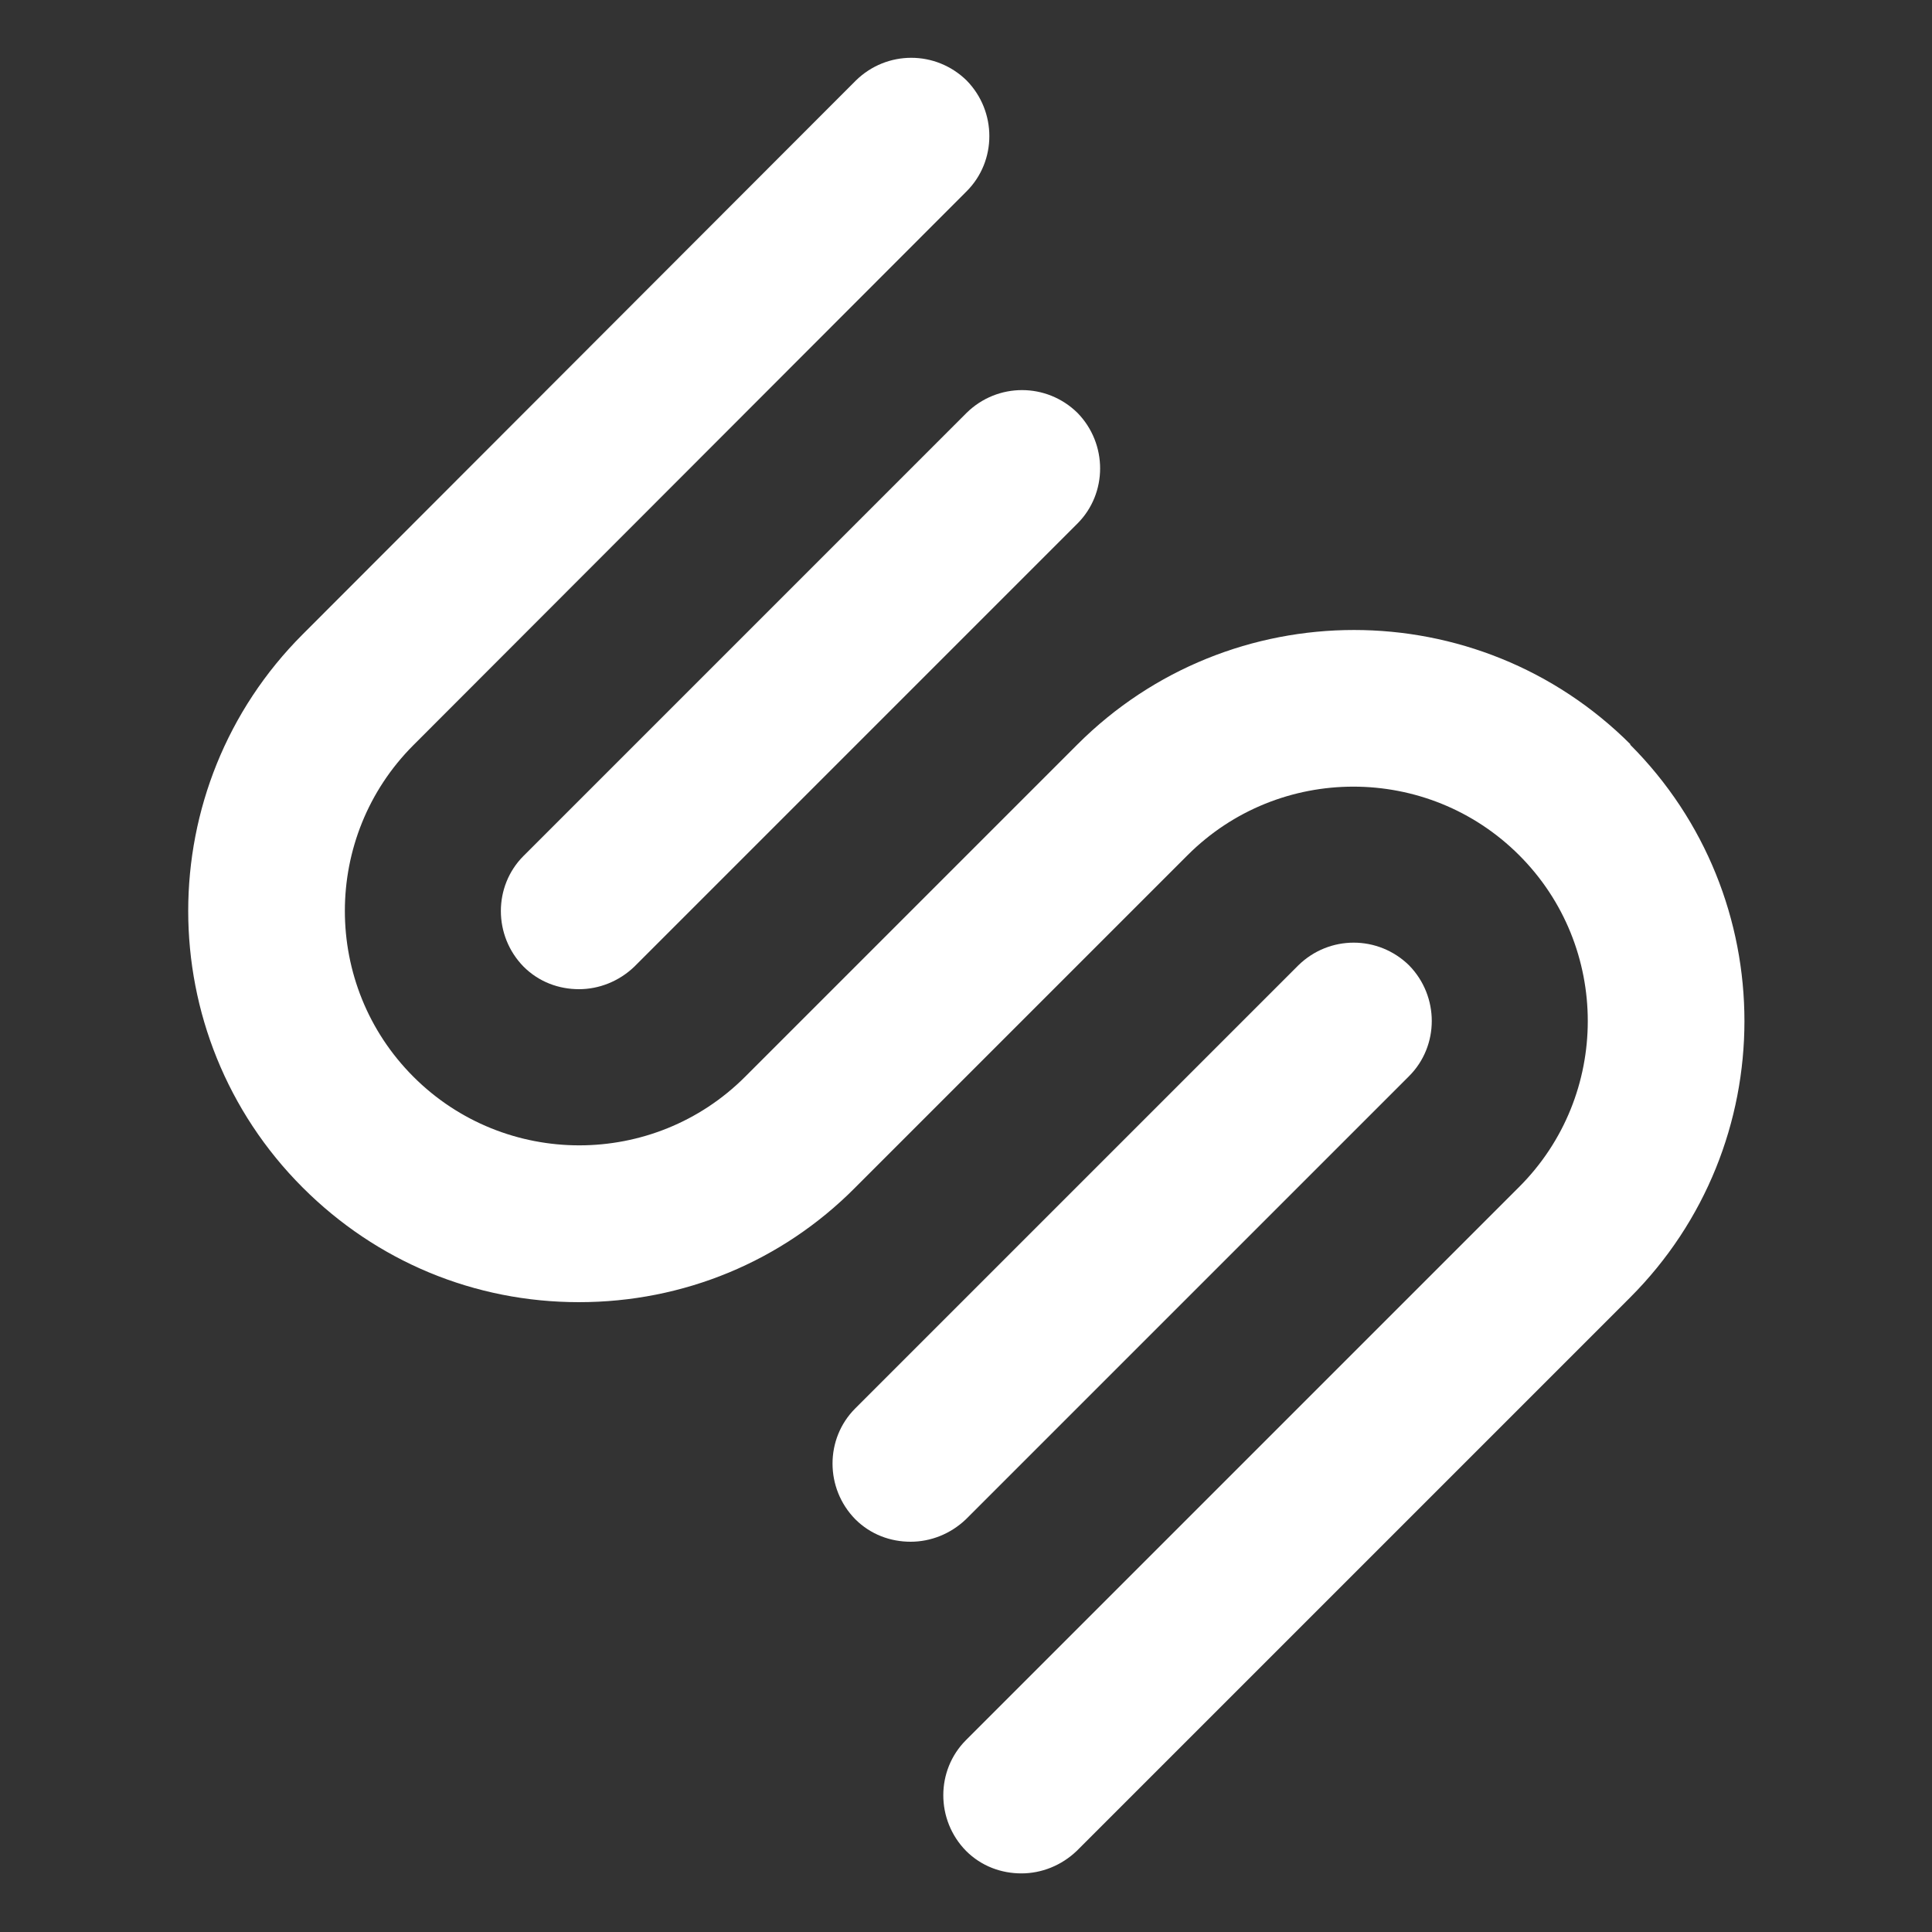 <?xml version="1.0" encoding="UTF-8"?>
<svg id="_レイヤー_1" xmlns="http://www.w3.org/2000/svg" version="1.1" viewBox="0 0 300 300">
  <rect x="0" y="0" width="300" height="300" fill="#333333" stroke="none"/>
  <!-- Generator: Adobe Illustrator 29.3.1, SVG Export Plug-In . SVG Version: 2.1.0 Build 151)  -->
  <defs>
    <style>
      .st0 {
        fill: #fff;
      }
    </style>
  </defs>
  <path class="st0" d="M81.3,132.9c-4.7,4.7-4.7,12.4,0,17.2,2.4,2.4,5.5,3.5,8.6,3.5s6.2-1.2,8.6-3.5l68.8-68.8c4.7-4.7,4.7-12.4,0-17.2-4.8-4.7-12.4-4.7-17.2,0l-68.8,68.8h0Z"/>
  <path class="st0" d="M218.8,167.1c4.7-4.7,4.7-12.4,0-17.2-4.8-4.7-12.4-4.7-17.2,0l-68.8,68.8c-4.7,4.7-4.7,12.4,0,17.2,2.4,2.4,5.5,3.5,8.6,3.5s6.2-1.2,8.6-3.5l68.8-68.8h0Z"/>
  <path class="st0" d="M253.2,115.6c-23.7-23.7-62.2-23.7-85.9,0l-51.6,51.6c-14.2,14.2-37.3,14.2-51.5,0-14.2-14.2-14.2-37.3,0-51.5L150.1,29.7c4.7-4.7,4.7-12.4,0-17.2-4.8-4.7-12.4-4.7-17.2,0L47,98.5c-23.7,23.7-23.7,62.2,0,85.9,11.5,11.5,26.7,17.8,42.9,17.8s31.5-6.3,42.9-17.8l51.6-51.6c14.2-14.2,37.3-14.2,51.5,0,14.2,14.2,14.2,37.3,0,51.5l-85.9,85.9c-4.7,4.7-4.7,12.4,0,17.2,2.4,2.4,5.5,3.5,8.6,3.5s6.2-1.2,8.6-3.5l85.9-85.9c23.7-23.7,23.7-62.2,0-85.9h.2Z"/>
</svg>
